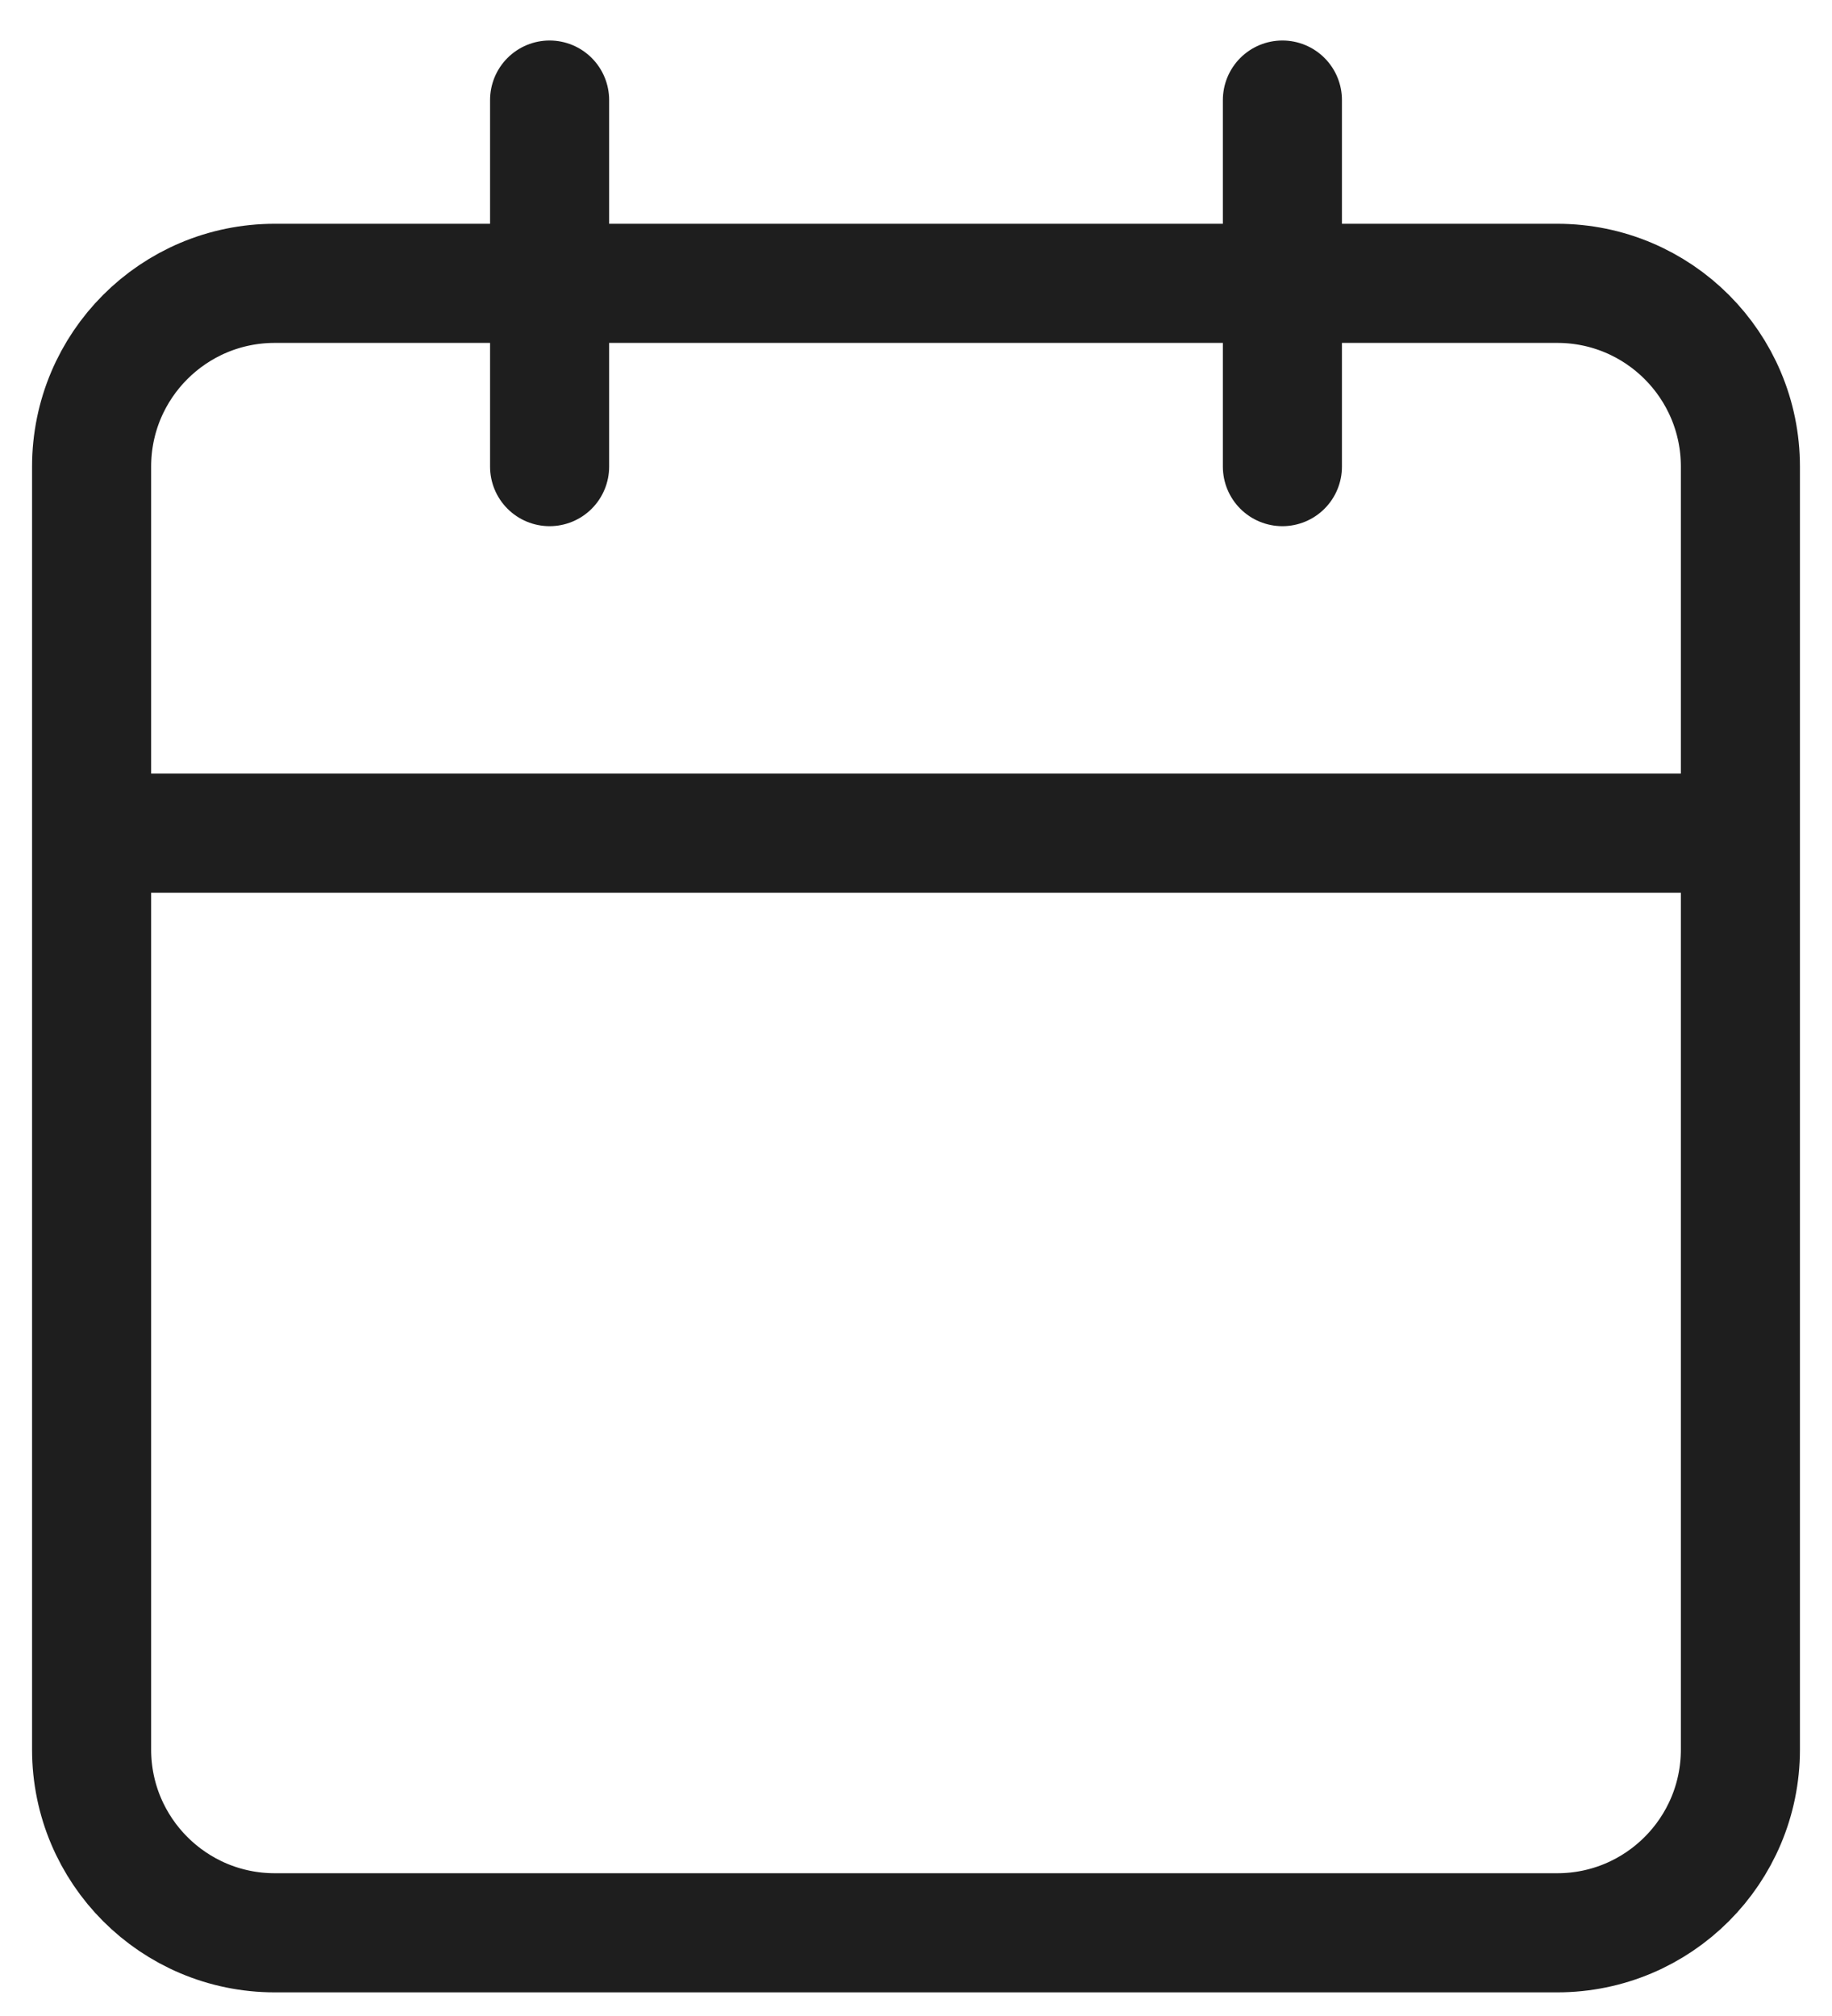 <svg width="20" height="22" viewBox="0 0 20 22" fill="none" xmlns="http://www.w3.org/2000/svg">
<path d="M14 1.092V5.092M6 1.092V5.092M1 9.092H19M3 3.092H17C18.105 3.092 19 3.987 19 5.092V19.092C19 20.196 18.105 21.092 17 21.092H3C1.895 21.092 1 20.196 1 19.092V5.092C1 3.987 1.895 3.092 3 3.092Z" stroke="#1E1E1E" stroke-width="1.3" stroke-linecap="round" stroke-linejoin="round"/>
</svg>
